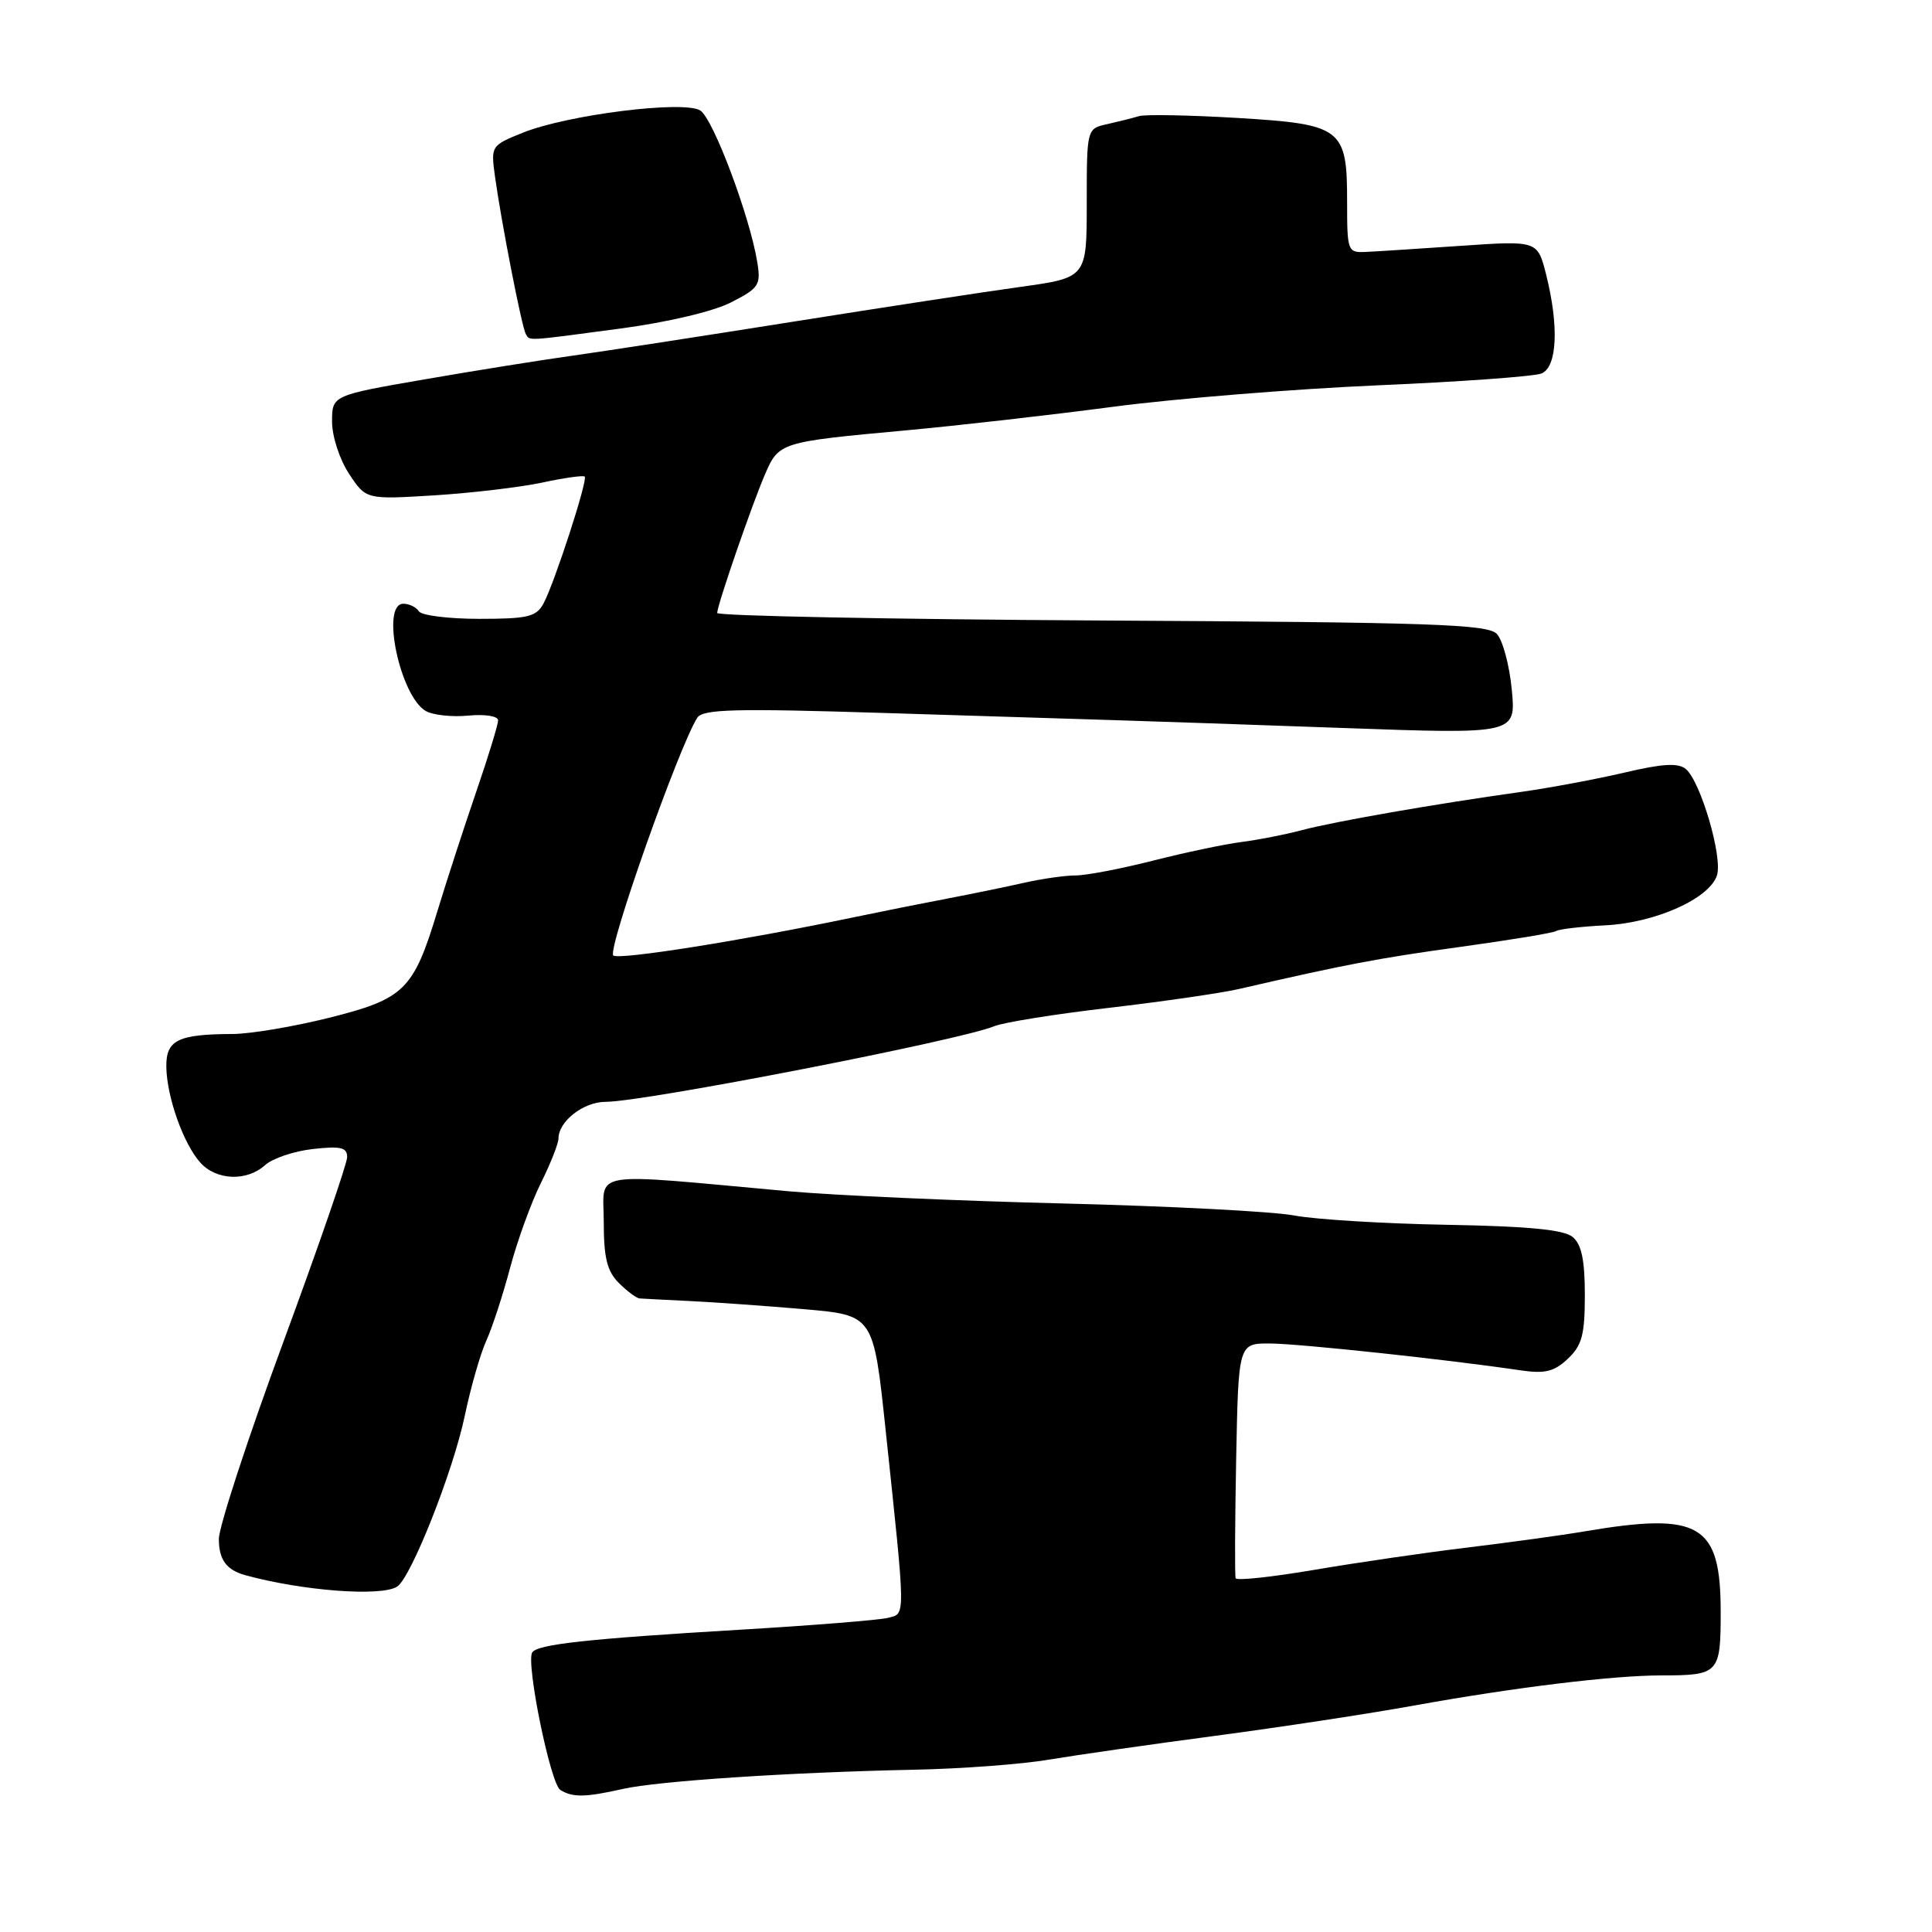 <?xml version="1.0" encoding="UTF-8" standalone="no"?>
<!DOCTYPE svg PUBLIC "-//W3C//DTD SVG 1.1//EN" "http://www.w3.org/Graphics/SVG/1.1/DTD/svg11.dtd" >
<svg xmlns="http://www.w3.org/2000/svg" xmlns:xlink="http://www.w3.org/1999/xlink" version="1.1" viewBox="0 0 256 256">
 <g >
 <path fill="currentColor"
d=" M 82.50 237.05 C 87.18 235.99 104.67 234.84 121.00 234.50 C 127.33 234.38 135.43 233.77 139.00 233.16 C 142.57 232.56 152.47 231.14 161.00 230.01 C 169.53 228.88 181.45 227.07 187.50 225.97 C 200.69 223.59 213.73 222.00 220.14 222.00 C 227.76 222.00 228.00 221.74 228.00 213.62 C 228.00 201.92 225.29 200.32 209.93 202.92 C 206.95 203.43 200.00 204.38 194.50 205.05 C 189.00 205.71 179.88 207.04 174.23 208.00 C 168.59 208.96 163.86 209.47 163.73 209.13 C 163.60 208.78 163.64 201.64 163.80 193.25 C 164.10 178.00 164.10 178.00 168.30 178.02 C 172.14 178.04 191.81 180.14 201.50 181.58 C 204.72 182.05 205.94 181.75 207.75 180.04 C 209.62 178.28 210.00 176.86 210.00 171.58 C 210.00 166.96 209.56 164.88 208.38 163.90 C 207.22 162.94 202.49 162.48 191.63 162.29 C 183.31 162.14 174.25 161.58 171.50 161.06 C 168.75 160.53 155.03 159.82 141.00 159.47 C 126.97 159.13 110.55 158.39 104.50 157.85 C 77.52 155.40 80.00 154.99 80.00 161.89 C 80.00 166.67 80.44 168.44 82.00 170.00 C 83.10 171.10 84.34 172.02 84.75 172.05 C 85.16 172.08 88.20 172.24 91.50 172.40 C 94.80 172.56 101.60 173.05 106.62 173.48 C 115.74 174.28 115.74 174.28 117.34 189.39 C 120.04 214.91 120.03 213.78 117.62 214.38 C 116.45 214.67 107.62 215.38 98.00 215.95 C 77.81 217.15 71.19 217.88 70.52 218.96 C 69.67 220.34 72.93 236.34 74.24 237.17 C 75.85 238.19 77.54 238.17 82.50 237.05 Z  M 52.63 210.23 C 54.47 209.03 60.02 195.02 61.58 187.62 C 62.37 183.84 63.66 179.34 64.45 177.62 C 65.23 175.91 66.64 171.57 67.59 168.00 C 68.54 164.43 70.37 159.38 71.66 156.78 C 72.95 154.19 74.00 151.52 74.00 150.86 C 74.00 148.59 77.31 146.00 80.23 146.00 C 85.35 146.00 127.18 137.86 131.74 135.98 C 132.97 135.47 139.78 134.38 146.89 133.55 C 153.99 132.72 161.76 131.60 164.15 131.05 C 178.35 127.78 182.66 126.96 193.49 125.47 C 200.08 124.56 205.81 123.62 206.22 123.36 C 206.63 123.11 209.56 122.77 212.73 122.61 C 219.37 122.27 226.53 119.06 227.51 115.98 C 228.28 113.55 225.33 103.52 223.38 101.90 C 222.37 101.06 220.31 101.18 215.26 102.37 C 211.54 103.24 205.35 104.40 201.50 104.94 C 190.07 106.54 176.78 108.86 172.50 110.00 C 170.30 110.59 166.70 111.29 164.50 111.57 C 162.30 111.85 157.02 112.96 152.78 114.04 C 148.53 115.12 143.92 116.00 142.54 116.00 C 141.16 116.00 138.11 116.43 135.76 116.96 C 133.42 117.49 128.80 118.44 125.50 119.07 C 122.20 119.70 116.58 120.82 113.00 121.57 C 98.16 124.67 81.91 127.24 81.26 126.60 C 80.46 125.79 89.99 98.85 92.39 95.11 C 93.14 93.96 97.32 93.85 117.39 94.48 C 130.65 94.90 144.65 95.33 148.50 95.45 C 152.35 95.57 165.71 96.02 178.19 96.47 C 200.88 97.28 200.88 97.28 200.32 91.39 C 200.01 88.15 199.12 84.83 198.34 84.00 C 197.13 82.71 189.72 82.46 145.97 82.22 C 117.93 82.06 95.01 81.61 95.03 81.22 C 95.07 80.09 99.63 66.88 101.36 62.87 C 103.20 58.60 103.34 58.56 120.00 57.03 C 126.88 56.40 139.25 54.99 147.50 53.90 C 155.75 52.81 171.50 51.54 182.50 51.06 C 193.50 50.59 203.29 49.88 204.25 49.49 C 206.34 48.65 206.59 43.24 204.87 36.38 C 203.73 31.88 203.73 31.88 193.62 32.57 C 188.05 32.95 182.38 33.32 181.00 33.38 C 178.57 33.50 178.50 33.31 178.50 26.78 C 178.50 16.95 177.86 16.46 163.81 15.62 C 157.49 15.25 151.69 15.14 150.91 15.39 C 150.14 15.63 148.26 16.10 146.75 16.44 C 144.00 17.04 144.00 17.04 144.00 26.92 C 144.00 36.79 144.00 36.79 135.25 38.01 C 130.44 38.67 116.83 40.76 105.00 42.64 C 93.17 44.52 80.12 46.53 76.00 47.11 C 71.88 47.68 62.99 49.10 56.25 50.27 C 44.00 52.39 44.00 52.39 44.00 55.88 C 44.00 57.83 45.00 60.88 46.25 62.78 C 48.50 66.19 48.50 66.19 57.50 65.64 C 62.45 65.33 68.89 64.57 71.82 63.95 C 74.74 63.32 77.29 62.96 77.48 63.15 C 77.91 63.59 73.48 77.24 72.02 79.96 C 71.07 81.73 69.95 82.00 63.52 82.00 C 59.45 82.00 55.84 81.55 55.50 81.00 C 55.16 80.45 54.23 80.00 53.44 80.00 C 50.41 80.00 53.02 92.31 56.45 94.23 C 57.40 94.76 59.93 95.03 62.08 94.82 C 64.29 94.61 66.00 94.89 66.00 95.45 C 66.00 96.01 64.69 100.30 63.08 104.98 C 61.47 109.67 59.16 116.78 57.94 120.79 C 54.78 131.20 53.59 132.36 43.57 134.87 C 38.89 136.04 33.14 137.01 30.79 137.01 C 23.56 137.04 21.99 137.82 22.04 141.37 C 22.10 145.37 24.31 151.58 26.56 154.07 C 28.69 156.42 32.71 156.57 35.13 154.38 C 36.11 153.49 38.96 152.53 41.46 152.25 C 45.15 151.84 46.00 152.04 46.00 153.32 C 46.00 154.19 42.17 165.27 37.50 177.94 C 32.83 190.61 29.00 202.31 29.00 203.93 C 29.00 206.66 30.00 208.03 32.50 208.72 C 40.14 210.81 50.54 211.59 52.63 210.23 Z  M 82.17 43.54 C 88.41 42.71 94.52 41.27 96.86 40.07 C 100.57 38.18 100.84 37.77 100.34 34.72 C 99.35 28.64 94.50 15.72 92.79 14.64 C 90.62 13.27 75.19 15.20 69.26 17.59 C 65.07 19.28 65.03 19.34 65.59 23.40 C 66.43 29.47 69.15 43.39 69.67 44.25 C 70.23 45.19 69.49 45.23 82.17 43.54 Z "/>
</g>
</svg>